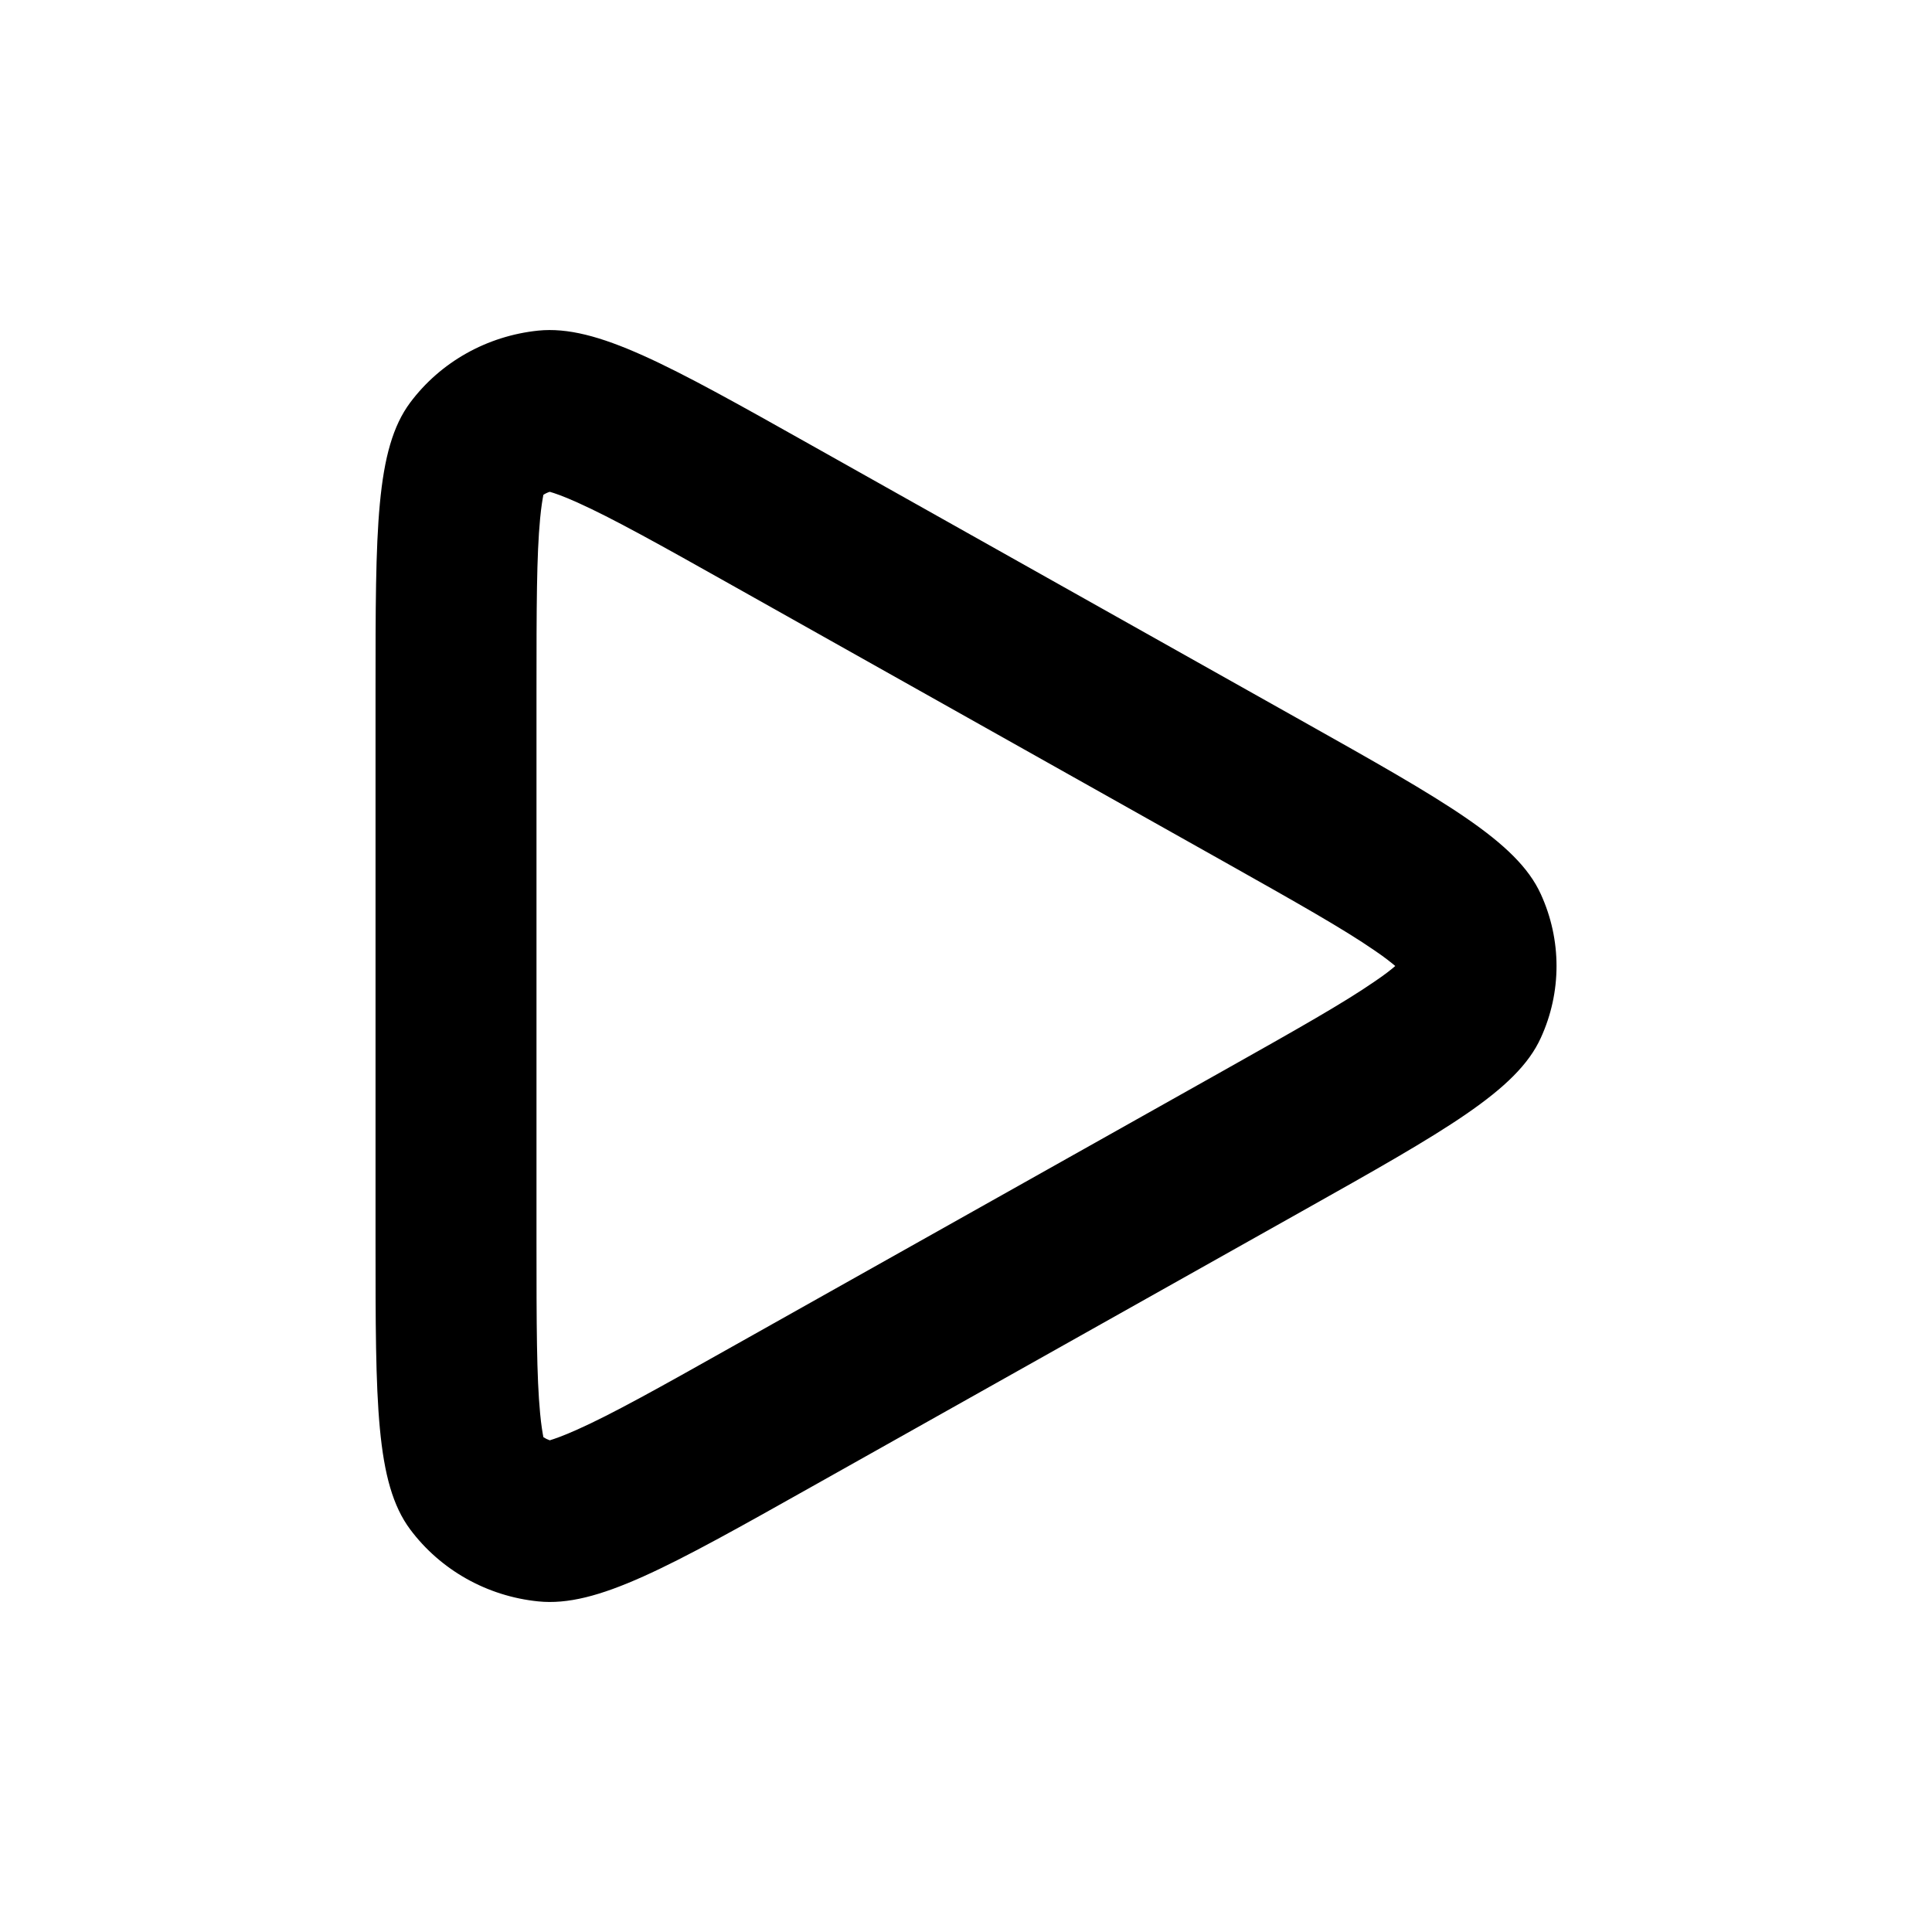 <svg xmlns="http://www.w3.org/2000/svg" width="16" height="16" viewBox="0 0 16 16" fill="none">
  <path fill-rule="evenodd" clip-rule="evenodd" d="M6.068 11.15L10.131 8.867C10.746 8.521 11.127 8.306 11.386 8.127C11.472 8.069 11.524 8.027 11.555 8C11.524 7.974 11.472 7.931 11.386 7.873C11.127 7.694 10.746 7.479 10.131 7.133L6.068 4.85C5.453 4.504 5.07 4.291 4.781 4.161C4.661 4.107 4.589 4.083 4.553 4.073C4.533 4.079 4.515 4.088 4.5 4.098C4.493 4.135 4.482 4.198 4.473 4.295C4.444 4.599 4.443 5.024 4.443 5.717L4.443 10.283C4.443 10.976 4.444 11.401 4.473 11.705C4.482 11.802 4.493 11.865 4.5 11.902C4.515 11.912 4.533 11.921 4.553 11.928C4.589 11.917 4.661 11.893 4.781 11.839C5.07 11.71 5.453 11.496 6.068 11.15ZM12.76 7.404C12.562 6.97 11.969 6.637 10.784 5.971L6.721 3.688C5.536 3.022 4.943 2.689 4.457 2.738C4.033 2.782 3.648 2.998 3.397 3.334C3.11 3.719 3.11 4.385 3.11 5.717L3.11 10.283C3.11 11.615 3.11 12.281 3.397 12.666C3.648 13.002 4.033 13.219 4.457 13.262C4.943 13.312 5.536 12.979 6.721 12.313L10.784 10.03C11.969 9.364 12.562 9.031 12.76 8.596C12.934 8.217 12.934 7.784 12.76 7.404Z" fill="currentColor"/>
</svg>